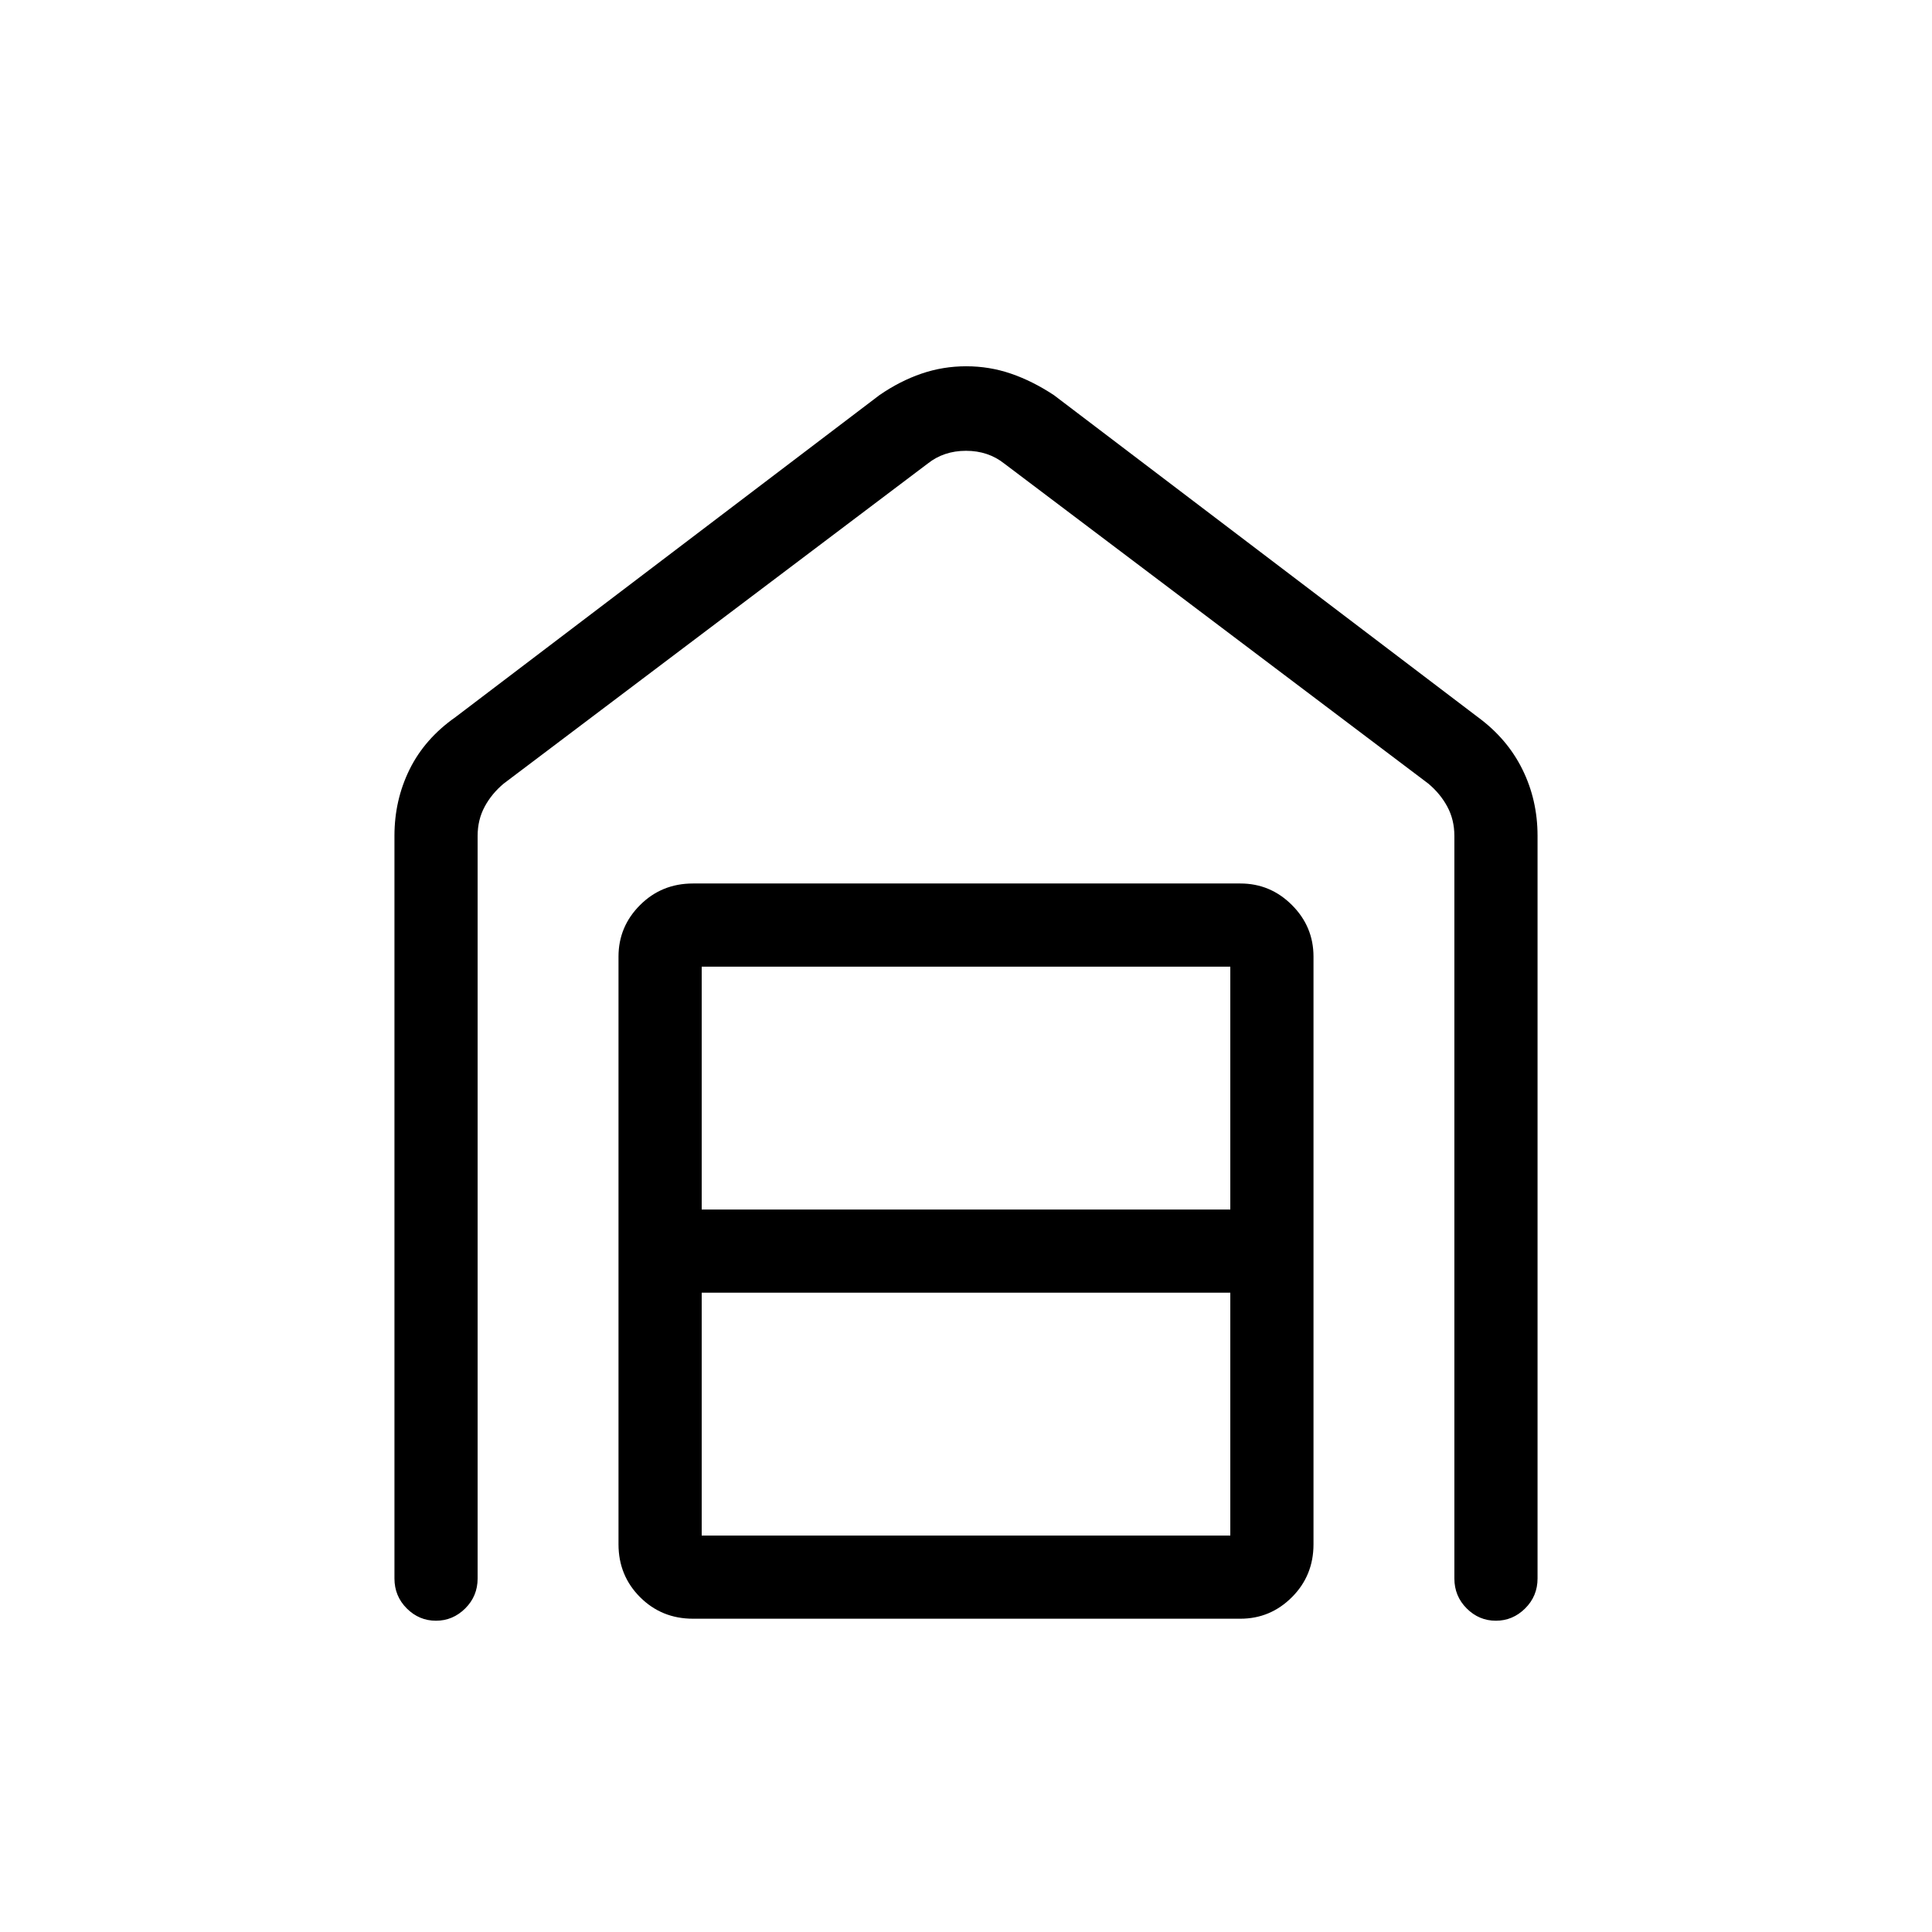 <svg xmlns="http://www.w3.org/2000/svg" height="40" viewBox="0 -960 960 960" width="40"><path d="M480.11-778q11.58 0 22.26 3.67 10.68 3.66 21.3 10.66l210.66 160q14.58 10.7 22.12 25.93Q764-562.5 764-544.67v369q0 8.77-6.16 14.89-6.17 6.11-14.55 6.11t-14.5-6.11q-6.12-6.12-6.12-14.89v-369q0-8-3.5-14.5t-9.5-11.5L499-729.67q-8-6.33-19-6.33t-19 6.33l-210.67 159q-6 5-9.5 11.5t-3.5 14.5v369q0 8.77-6.16 14.89-6.16 6.11-14.54 6.11-8.38 0-14.51-6.11-6.12-6.12-6.12-14.89v-369q0-17.83 7.55-33.07 7.54-15.23 22.78-25.93l210.67-160q10.16-7 20.85-10.66 10.69-3.67 22.26-3.67ZM348.67-197h262.66v-120.67H348.67V-197Zm0-162h262.66v-120.67H348.67V-359Zm-4.34 203.33q-15.56 0-26.28-10.71-10.72-10.72-10.72-26.29v-292q0-14.91 10.72-25.62T344.33-521h272q14.92 0 25.63 10.71 10.71 10.71 10.71 25.62v292q0 15.57-10.71 26.29-10.71 10.71-25.63 10.71h-272Z"/></svg>